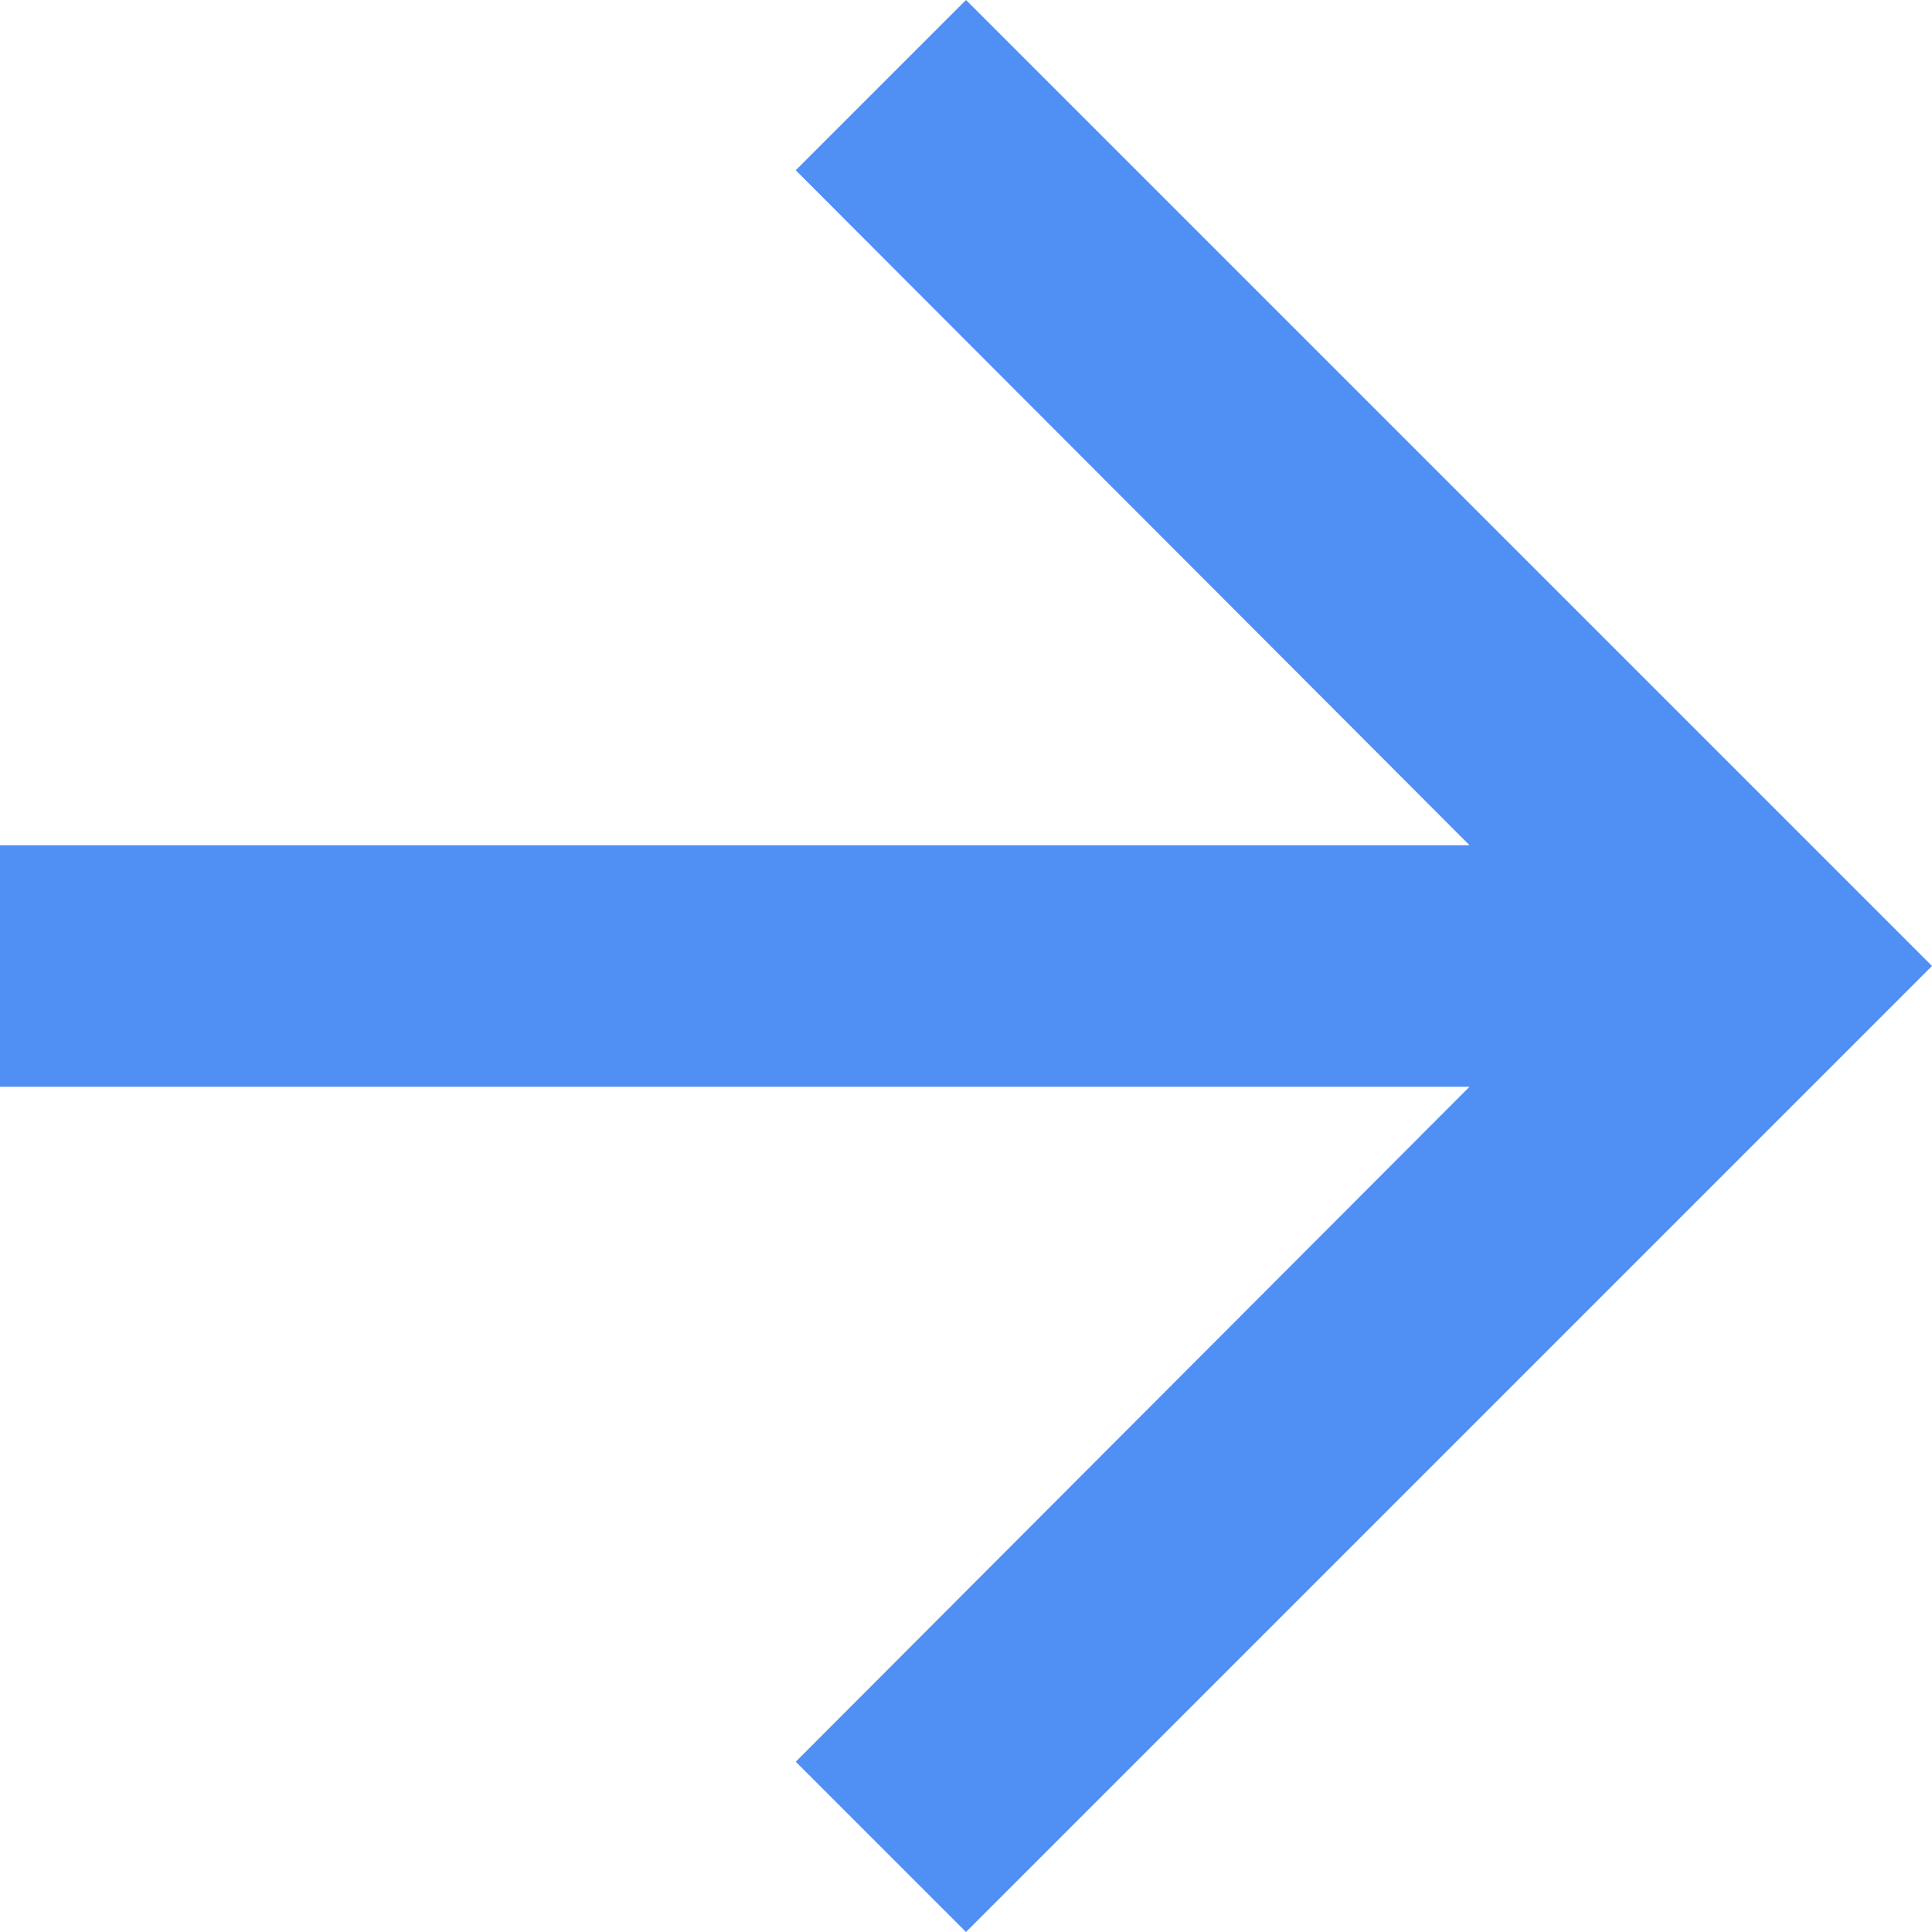<svg xmlns="http://www.w3.org/2000/svg" width="16" height="16" viewBox="0 0 16 16">
    <path d="m12 4-1.41 1.41L16.17 11H4v2h12.17l-5.58 5.59L12 20l8-8z" transform="translate(-4 -4)" style="fill:#508ff4"/>
</svg>

